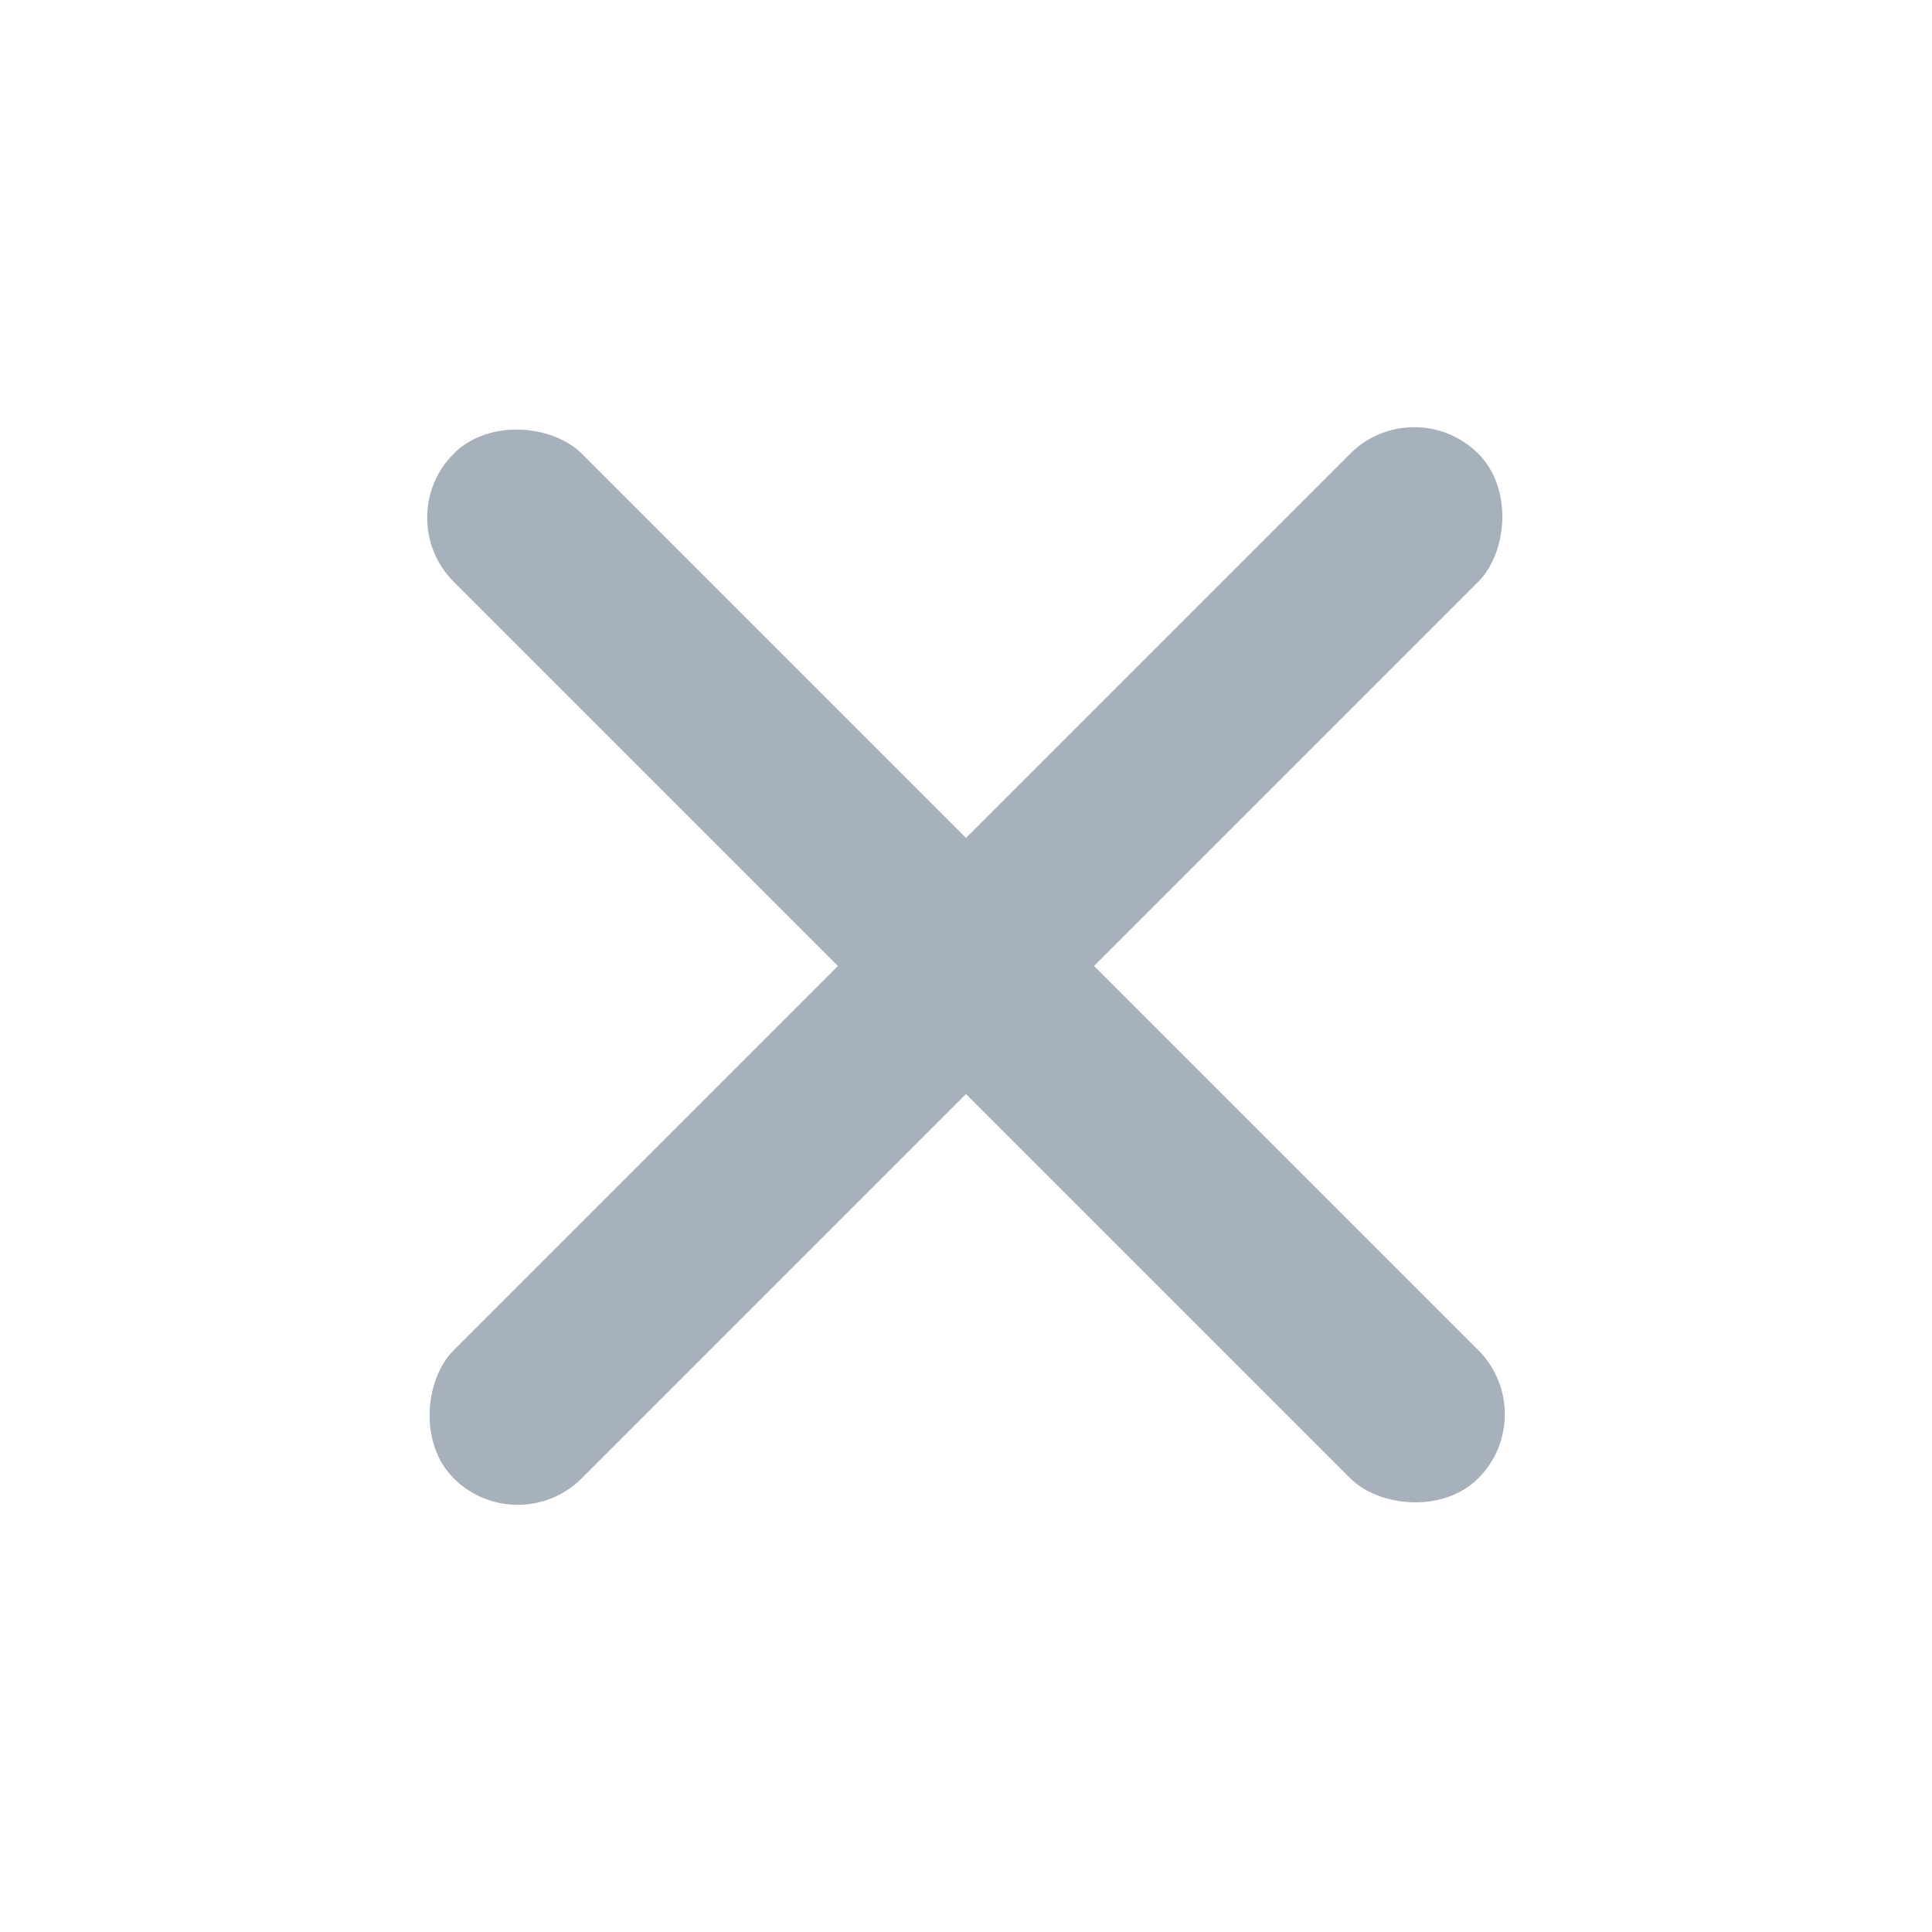 <svg xmlns="http://www.w3.org/2000/svg" width="16" height="16" viewBox="0 0 16 16">
  <g id="ico_delete" transform="translate(1 1)">
    <rect id="boundary" width="16" height="16" transform="translate(-1 -1)" fill="rgba(116,202,0,0)" opacity="0.3"/>
    <g id="iCon_plus" transform="translate(-1 -0.75)">
      <rect id="사각형_4695" data-name="사각형 4695" width="1.5" height="12" rx="0.75" transform="translate(11.712 2.977) rotate(45)" fill="#a7b1bb"/>
      <rect id="사각형_4696" data-name="사각형 4696" width="1.5" height="12" rx="0.75" transform="translate(12.773 11.462) rotate(135)" fill="#a7b1bb"/>
    </g>
  </g>
</svg>
